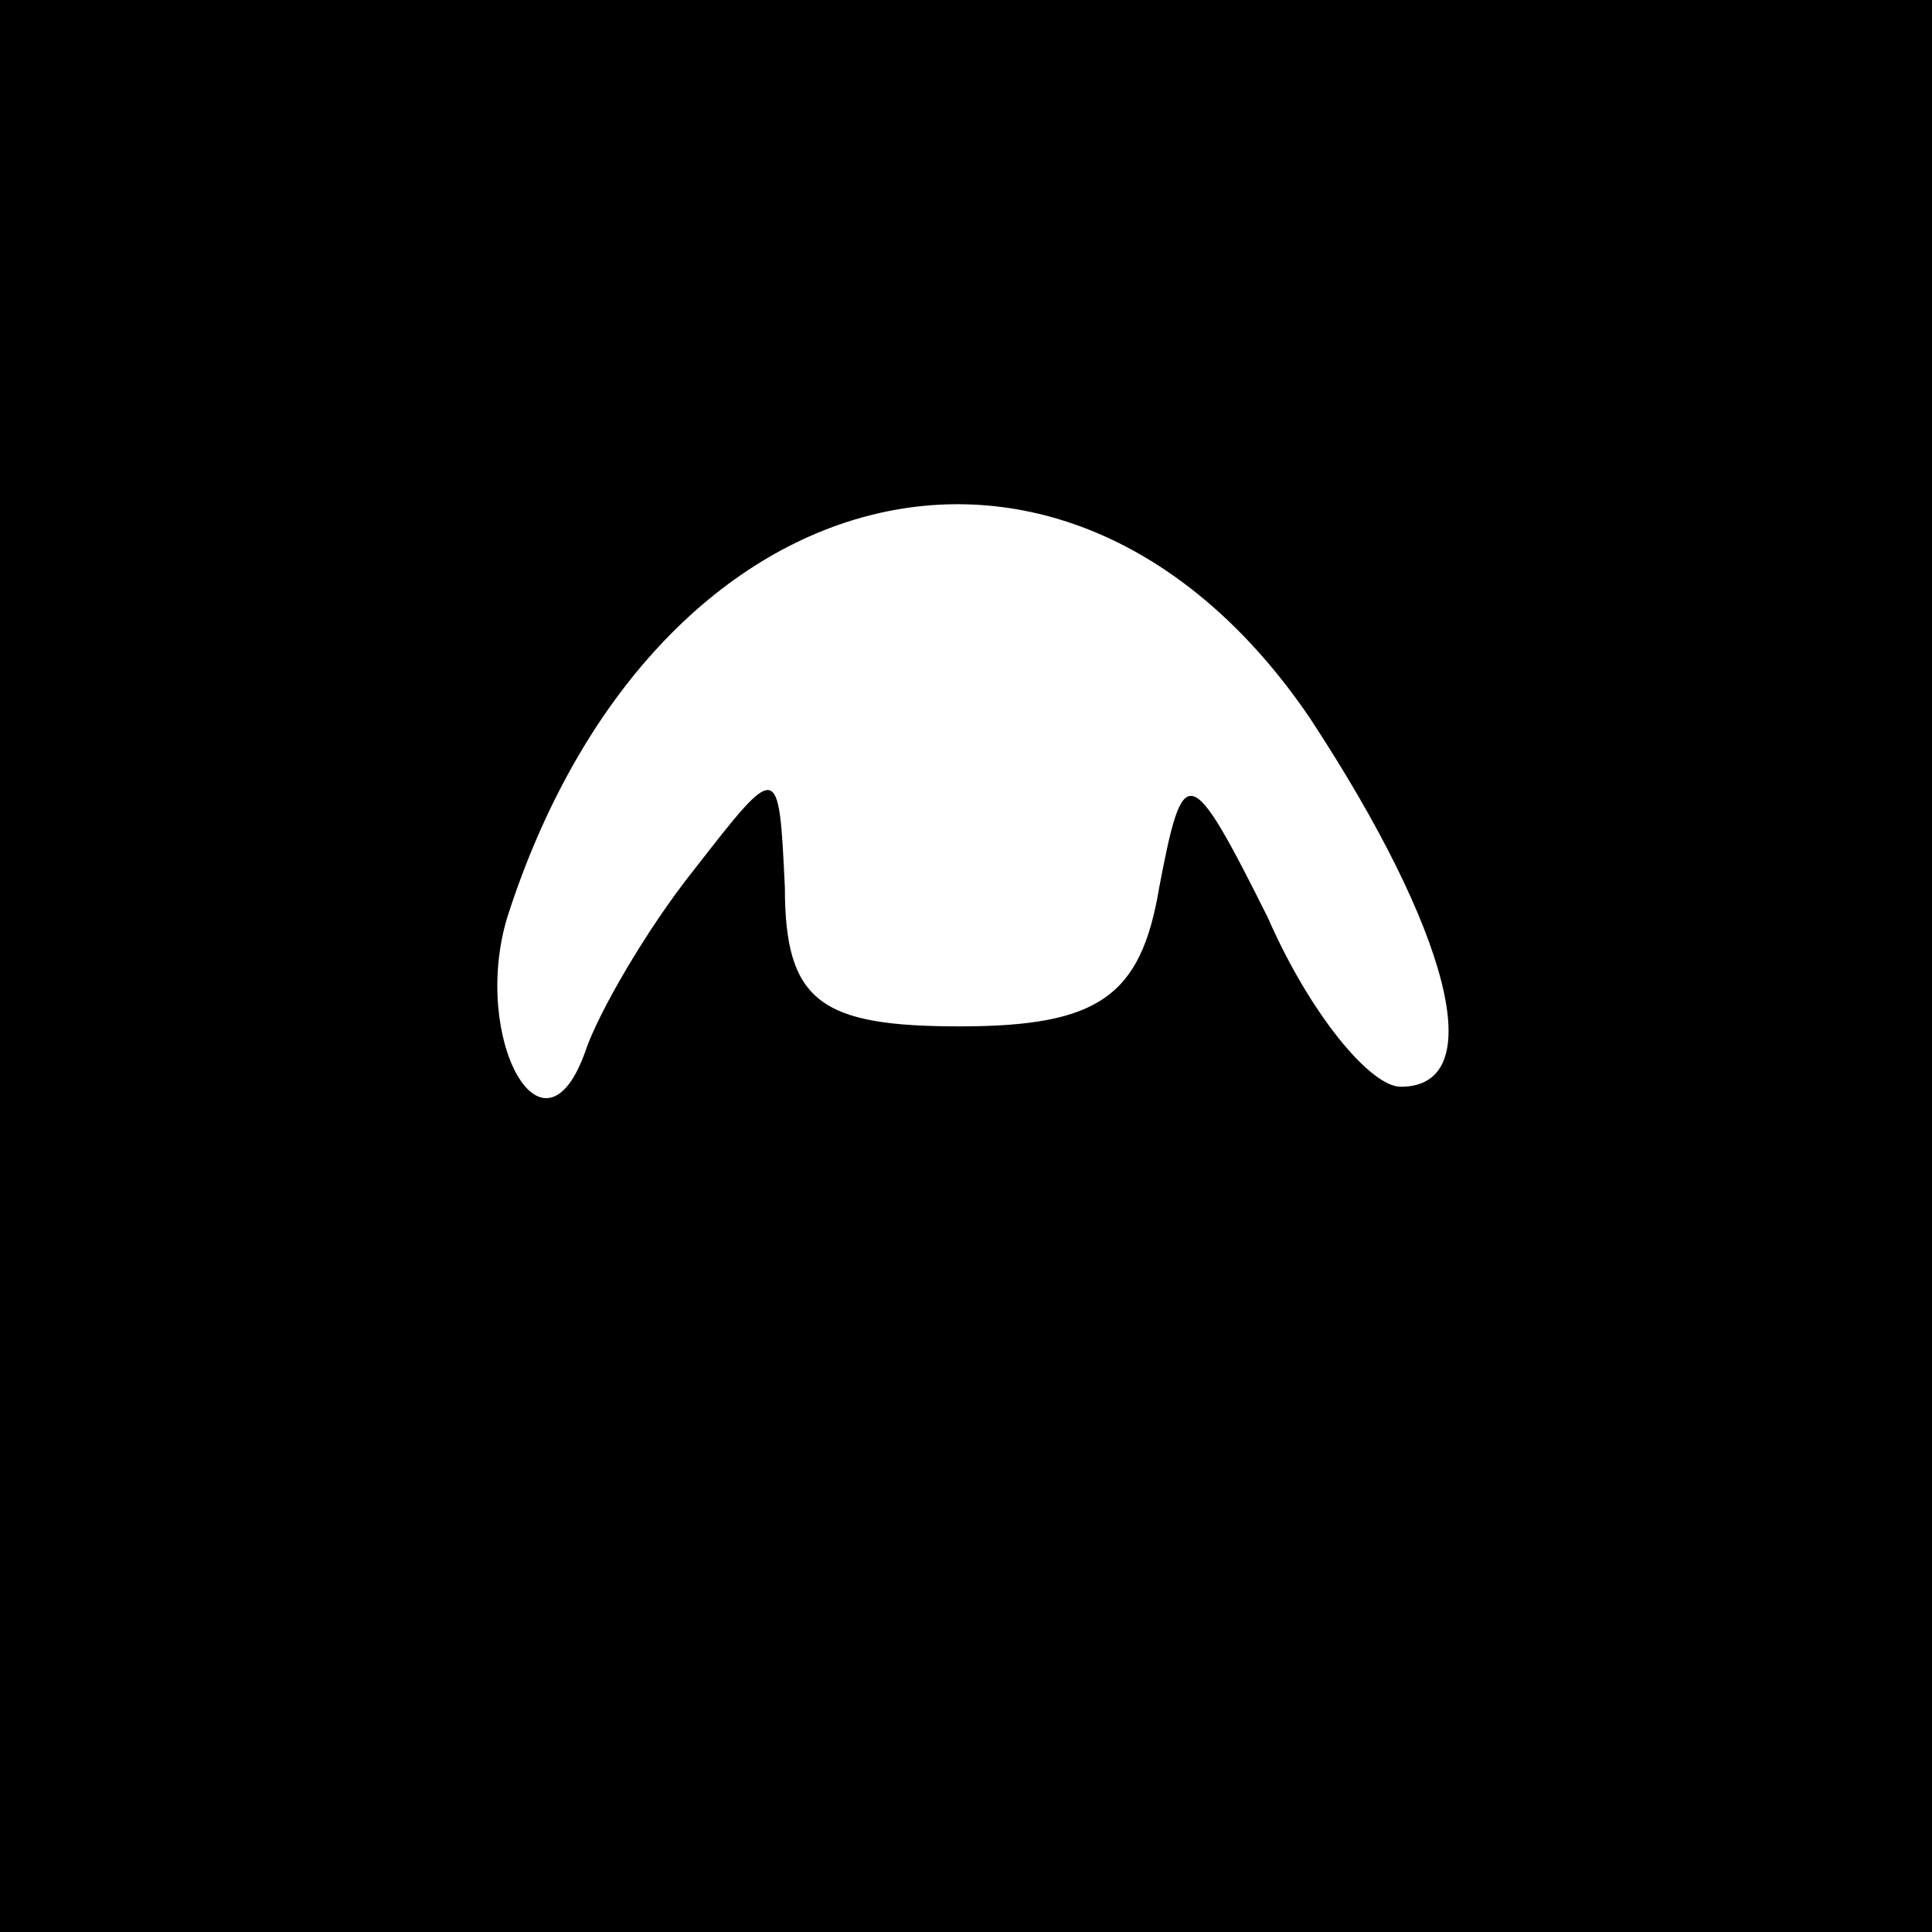 <?xml version="1.0" standalone="no"?>
<!DOCTYPE svg PUBLIC "-//W3C//DTD SVG 20010904//EN"
 "http://www.w3.org/TR/2001/REC-SVG-20010904/DTD/svg10.dtd">
<svg version="1.0" xmlns="http://www.w3.org/2000/svg"
 width="32pt" height="32pt" viewBox="0 0 32 32"
 preserveAspectRatio="xMidYMid meet">
<rect x="0" y="0" width="32" height="32" fill="#808080" stroke="none"/>
<g transform="translate(0,32) scale(0.1,-0.1)"
fill="#000000" stroke="none">
<path fill="#000000" stroke="none" d="M0 160 l0 -160 160 0 160 0 0 160 0
160 -160 0 -160 0 0 -160z"/>
<path fill="#ffffff" stroke="none" d="M217 201 c23 -35 30 -61 15 -61 -5 0
-15 12 -22 28 -13 26 -14 26 -18 5 -3 -18 -10 -23 -33 -23 -23 0 -29 4 -29 23
-1 21 -1 21 -15 3 -8 -10 -16 -24 -18 -30 -7 -20 -19 2 -13 22 24 75 93 92
133 33z"/>
</g>
</svg>
